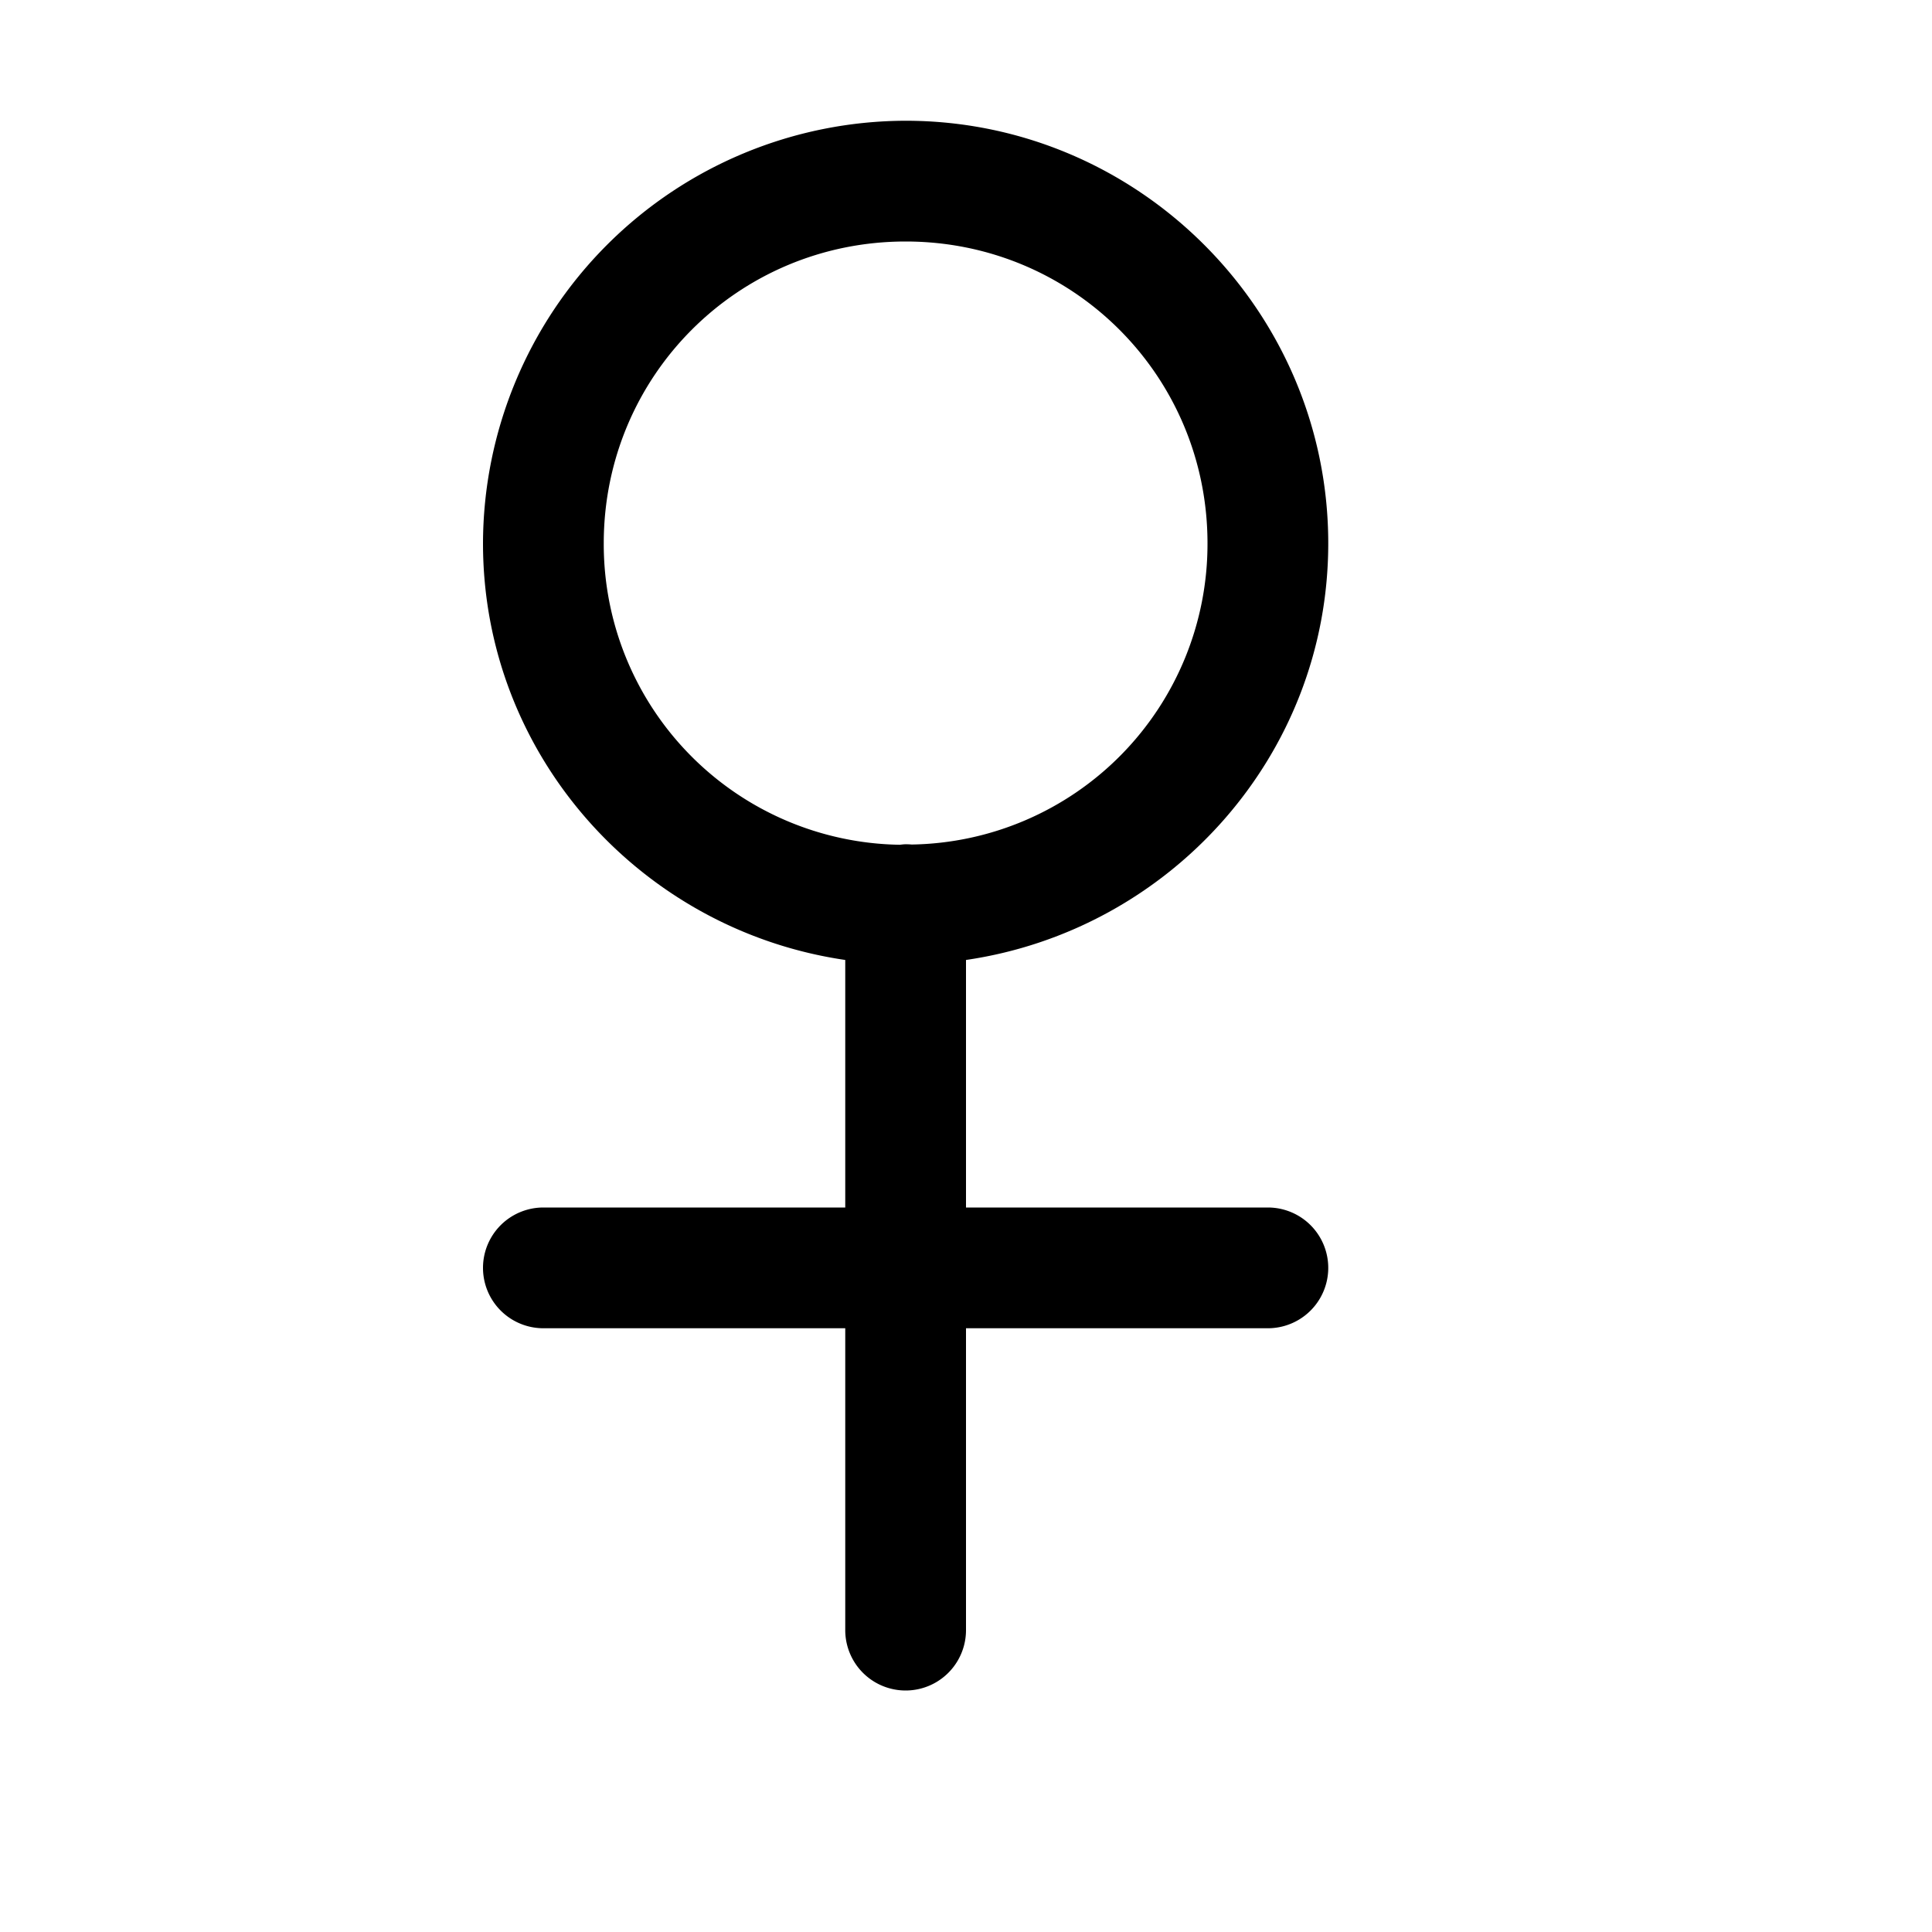 <svg xmlns="http://www.w3.org/2000/svg" viewBox="0 0 16 16"><path style="line-height:normal;text-indent:0;text-align:start;text-decoration-line:none;text-decoration-style:solid;text-decoration-color:#000;text-transform:none;block-progression:tb;isolation:auto;mix-blend-mode:normal" d="M7.5 1A3.508 3.508 0 0 0 4 4.5c0 1.756 1.31 3.203 3 3.45V10H4.5a.5.5 0 1 0 0 1H7v2.5a.5.5 0 1 0 1 0V11h2.5a.5.5 0 1 0 0-1H8V7.95c1.69-.247 3-1.694 3-3.45C11 2.573 9.427 1 7.5 1zm0 1C8.887 2 10 3.113 10 4.5a2.489 2.489 0 0 1-2.45 2.494.5.5 0 0 0-.058-.002.5.5 0 0 0-.039.004A2.49 2.49 0 0 1 5 4.5C5 3.113 6.113 2 7.5 2z" font-weight="400" font-family="sans-serif" white-space="normal" overflow="visible"/></svg>